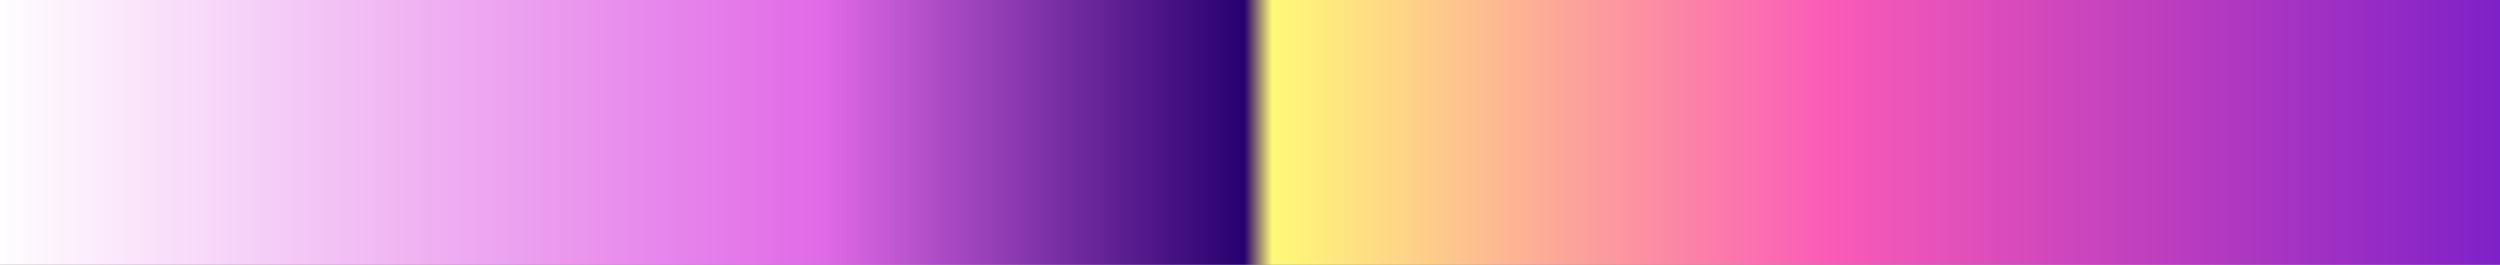 <?xml version="1.0" encoding="UTF-8"?>
<svg version="1.1" xmlns="http://www.w3.org/2000/svg" width="340px" height="36px" viewBox="0 0 340 36">
  <rect x="0" y="0" width="340" height="36" fill="#808080" stroke="none"/>
  <g>
    <defs>
      <linearGradient id="id-RB-80s-Gradient-39" name="RB 80s Gradient 39" gradientUnits="objectBoundingBox" spreadMethod="pad" x1="0%" x2="100%" y1="0%" y2="0%">
        <stop offset="0.00%" stop-color="rgb(255, 255, 255)" stop-opacity="1"/>
        <stop offset="32.96%" stop-color="rgb(225, 106, 231)" stop-opacity="1"/>
        <stop offset="49.78%" stop-color="rgb(38, 0, 111)" stop-opacity="1"/>
        <stop offset="50.88%" stop-color="rgb(255, 249, 120)" stop-opacity="1"/>
        <stop offset="72.92%" stop-color="rgb(250, 91, 183)" stop-opacity="1"/>
        <stop offset="100.00%" stop-color="rgb(125, 32, 200)" stop-opacity="1"/>
      </linearGradient>
    </defs>
    <rect fill="url(#id-RB-80s-Gradient-39)" x="0" y="0" width="340" height="36"/>
  </g>
</svg>
